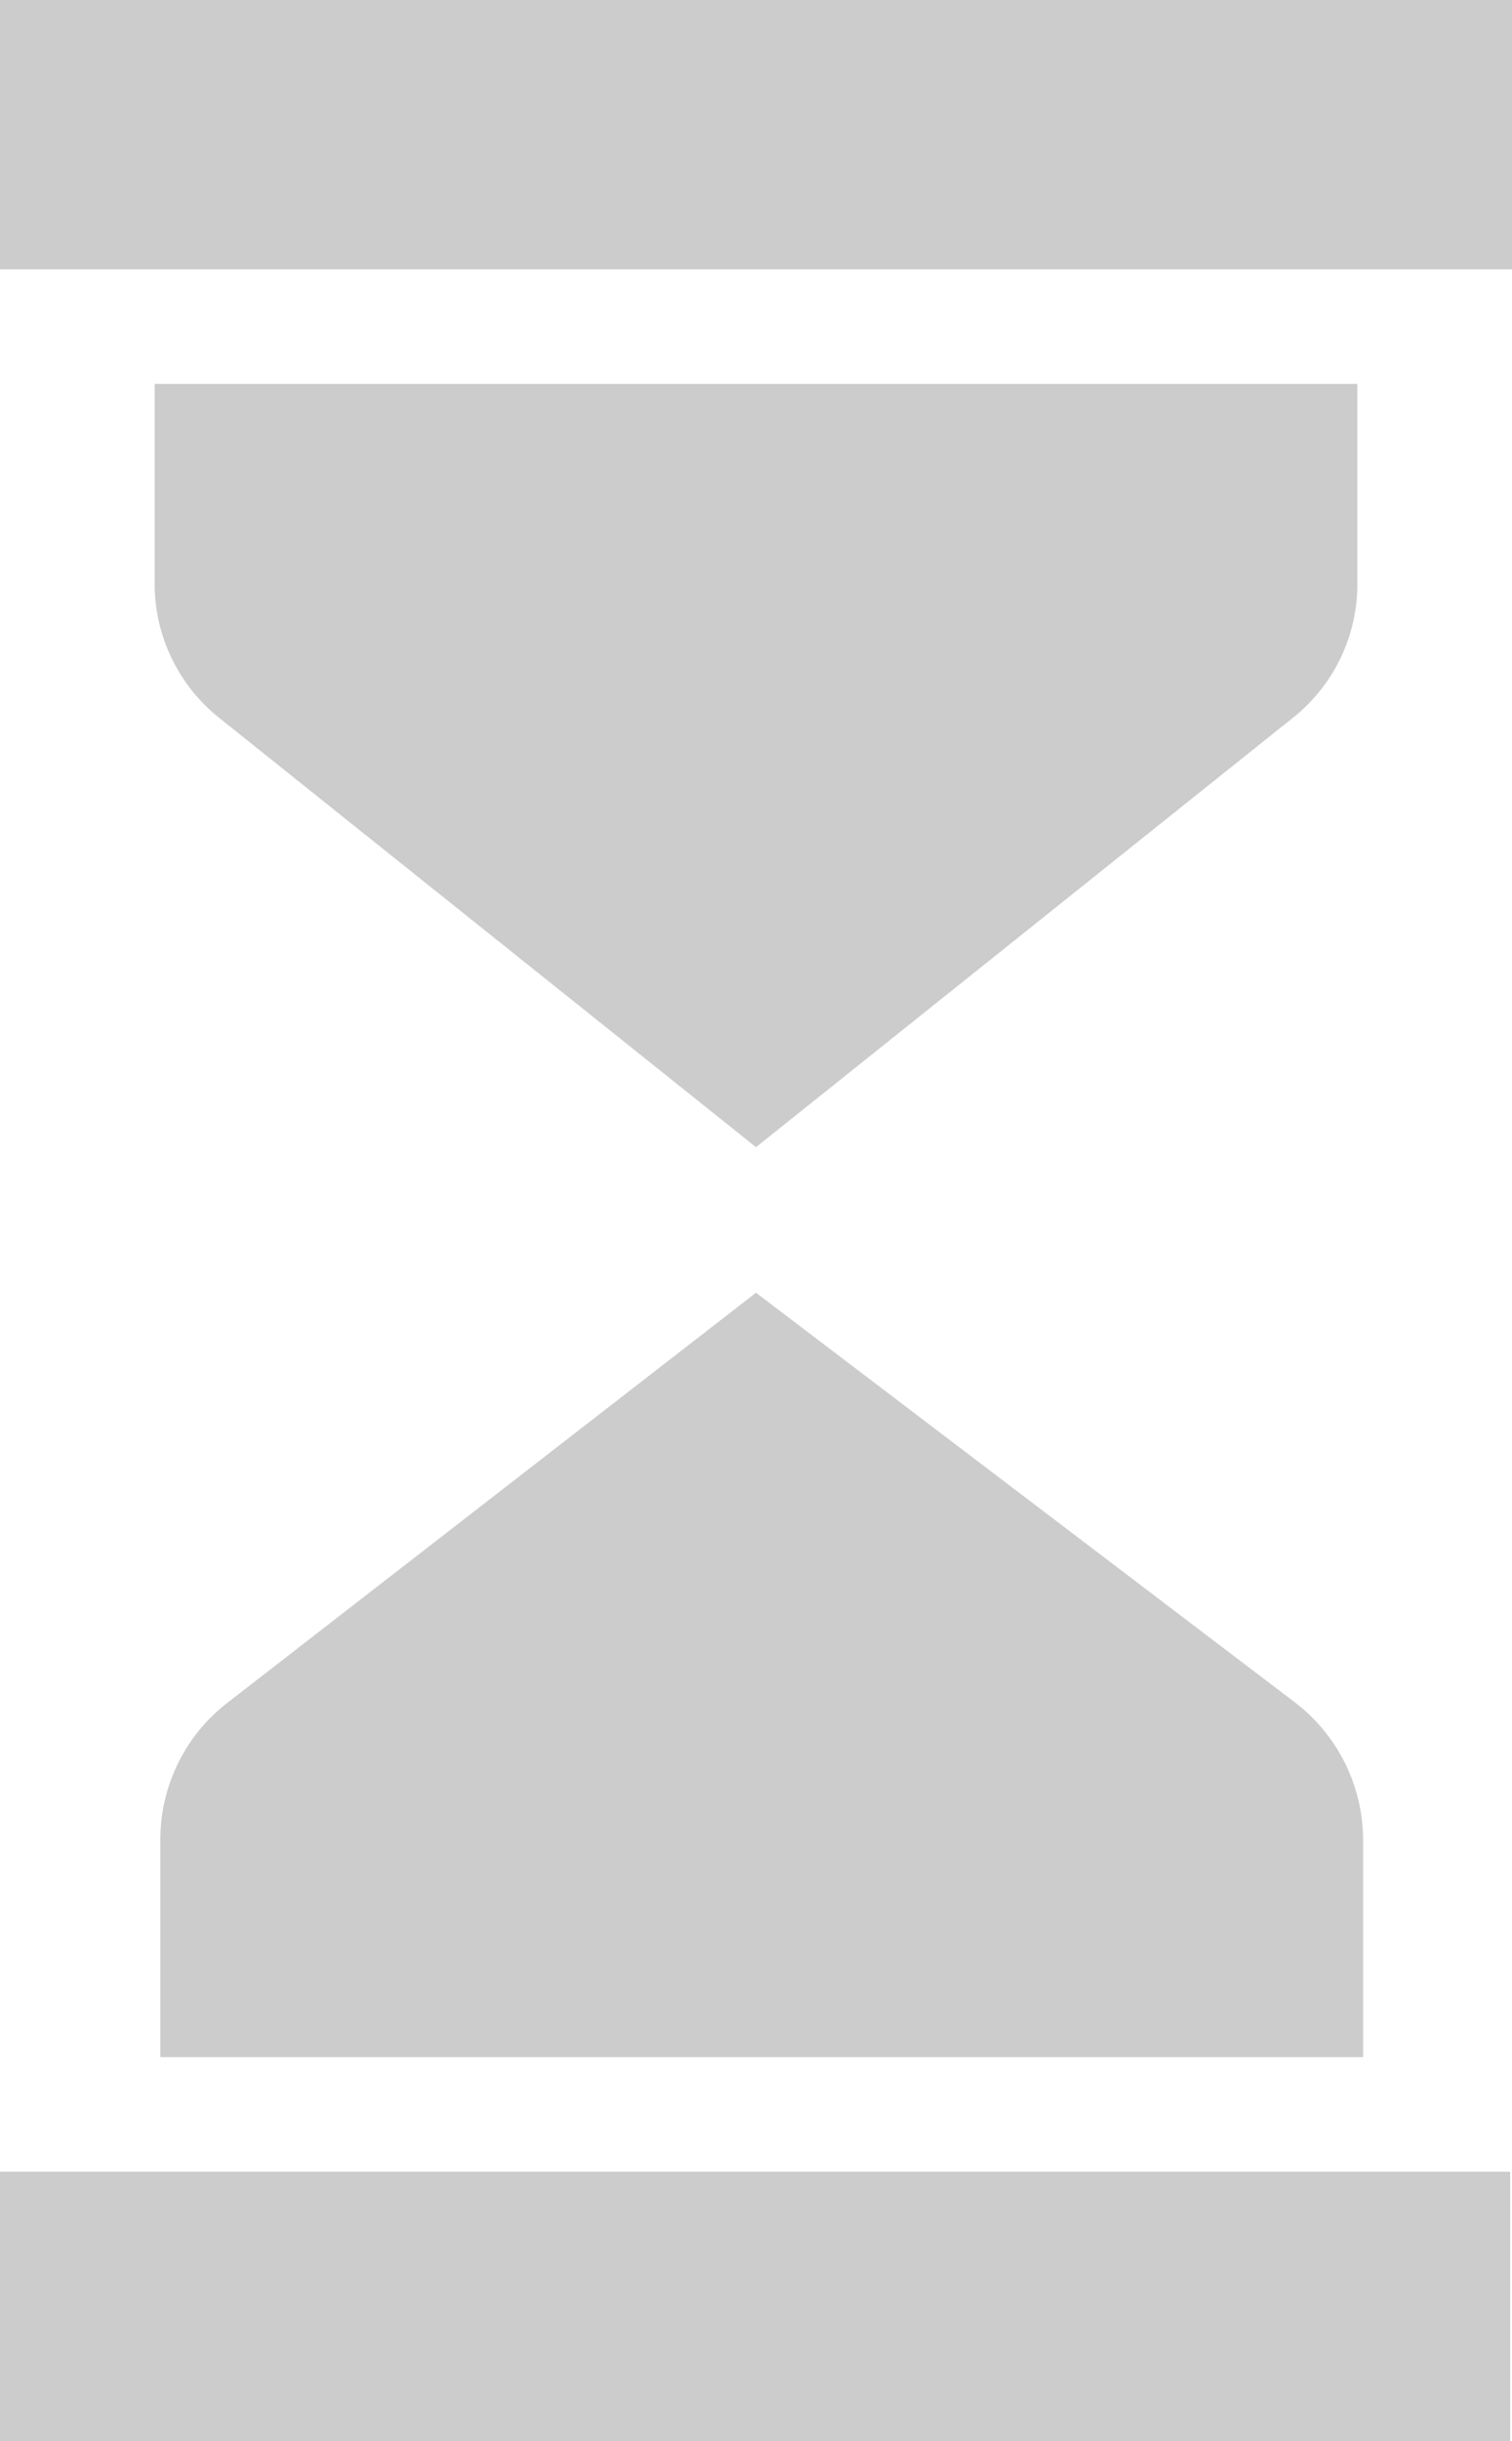 <svg xmlns="http://www.w3.org/2000/svg" viewBox="0 0 307.38 496"><defs><style>.cls-1{fill:#ccc;}</style></defs><title>time-gc</title><g id="Layer_2" data-name="Layer 2"><g id="Layer_1-2" data-name="Layer 1"><rect class="cls-1" width="307.38" height="54.72"/><path class="cls-1" d="M263.37,346,153.69,262.67,46.22,346A35.08,35.08,0,0,0,32.6,373.63V418H277.11V373.86A35.3,35.3,0,0,0,263.37,346Z"/><path class="cls-1" d="M0,441.28V496H307V441.28Z"/><path class="cls-1" d="M31.44,118.64a34.85,34.85,0,0,0,13.15,27.25l109.1,87.21,109.1-87.21a34.66,34.66,0,0,0,13.15-27.25V78H31.44Z"/></g></g></svg>